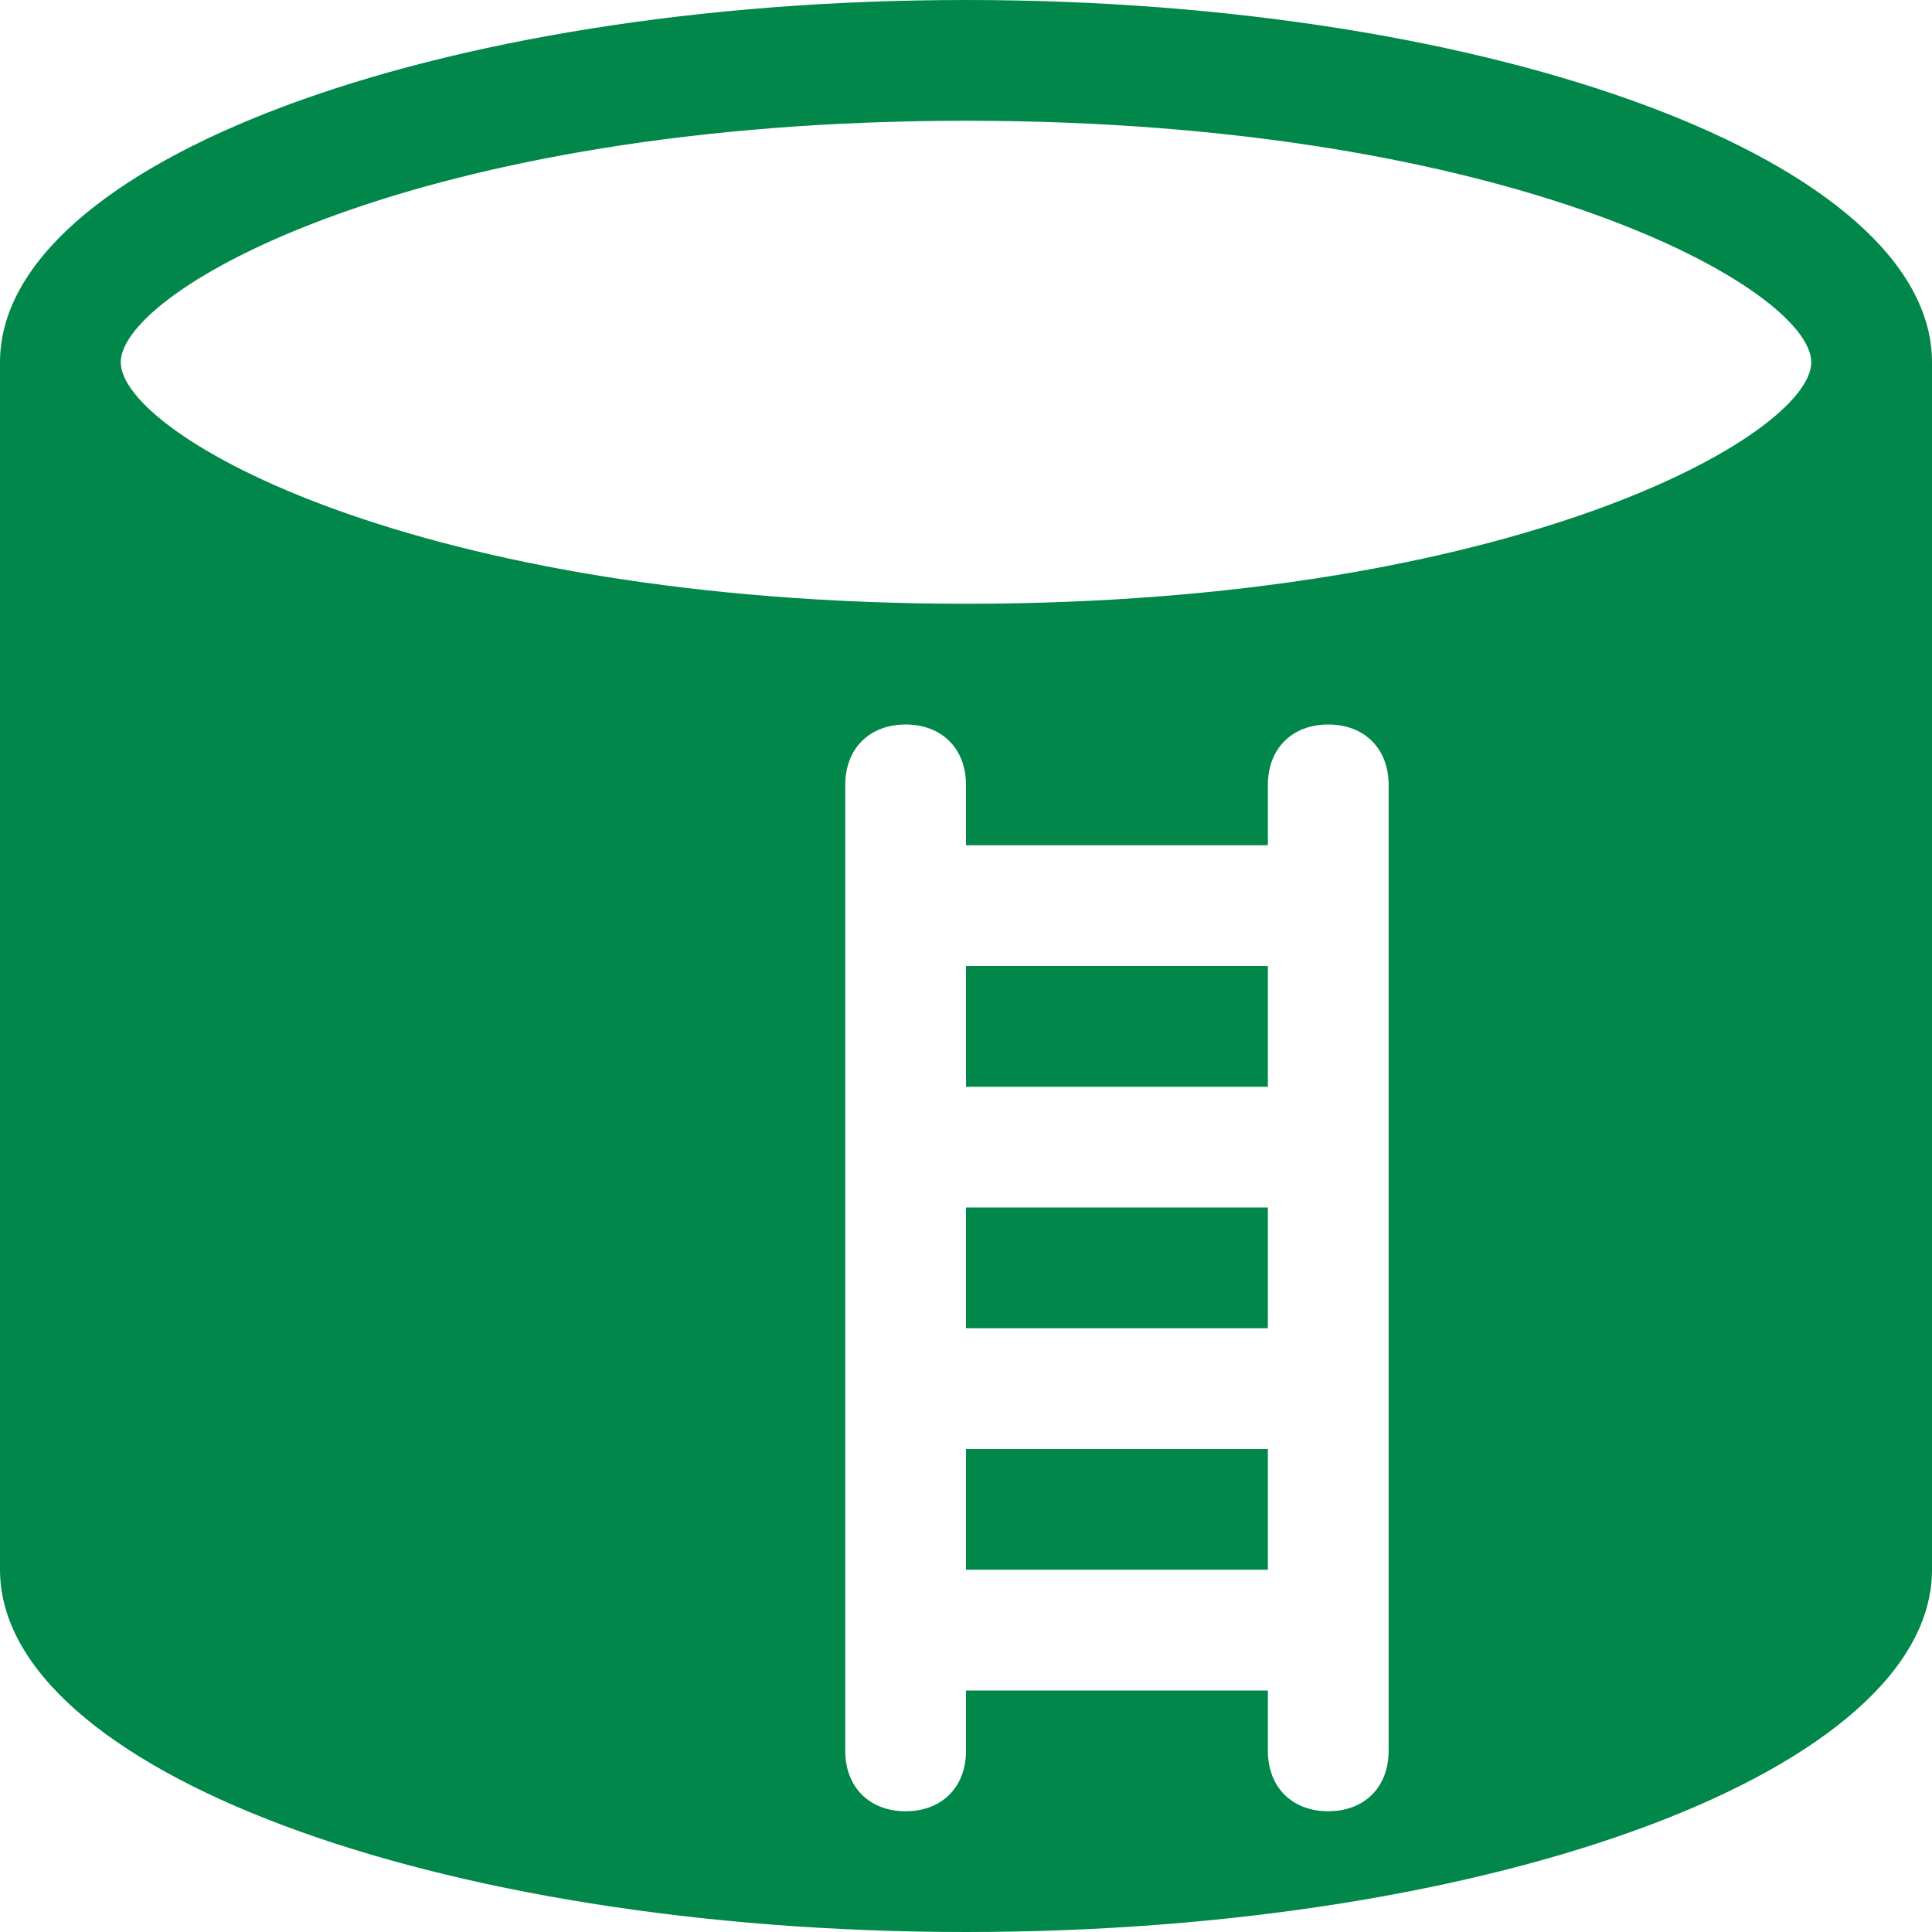 <svg width="172" height="172" viewBox="0 0 172 172" fill="none" xmlns="http://www.w3.org/2000/svg">
<path d="M112.875 107.5H86V118.25H112.875V107.5Z" fill="#008749"/>
<path d="M112.875 129H86V139.75H112.875V129Z" fill="#008749"/>
<path d="M112.875 86H86V96.75H112.875V86Z" fill="#008749"/>
<path d="M86 0C38.7 0 0 14.512 0 32.25V139.75C0 157.488 38.7 172 86 172C133.3 172 172 157.488 172 139.75V32.25C172 14.512 133.3 0 86 0ZM123.625 155.875C123.625 159.1 121.475 161.25 118.25 161.25C115.025 161.25 112.875 159.1 112.875 155.875V150.5H86V155.875C86 159.1 83.85 161.25 80.625 161.25C77.4 161.25 75.25 159.1 75.25 155.875V69.875C75.25 66.65 77.4 64.5 80.625 64.5C83.85 64.5 86 66.65 86 69.875V75.25H112.875V69.875C112.875 66.65 115.025 64.5 118.25 64.5C121.475 64.5 123.625 66.65 123.625 69.875V155.875ZM86 53.75C37.087 53.75 10.75 38.7 10.75 32.25C10.75 25.8 37.087 10.75 86 10.75C134.913 10.75 161.25 25.8 161.25 32.25C161.25 38.7 134.913 53.75 86 53.75Z" fill="#008749"/>
</svg>
